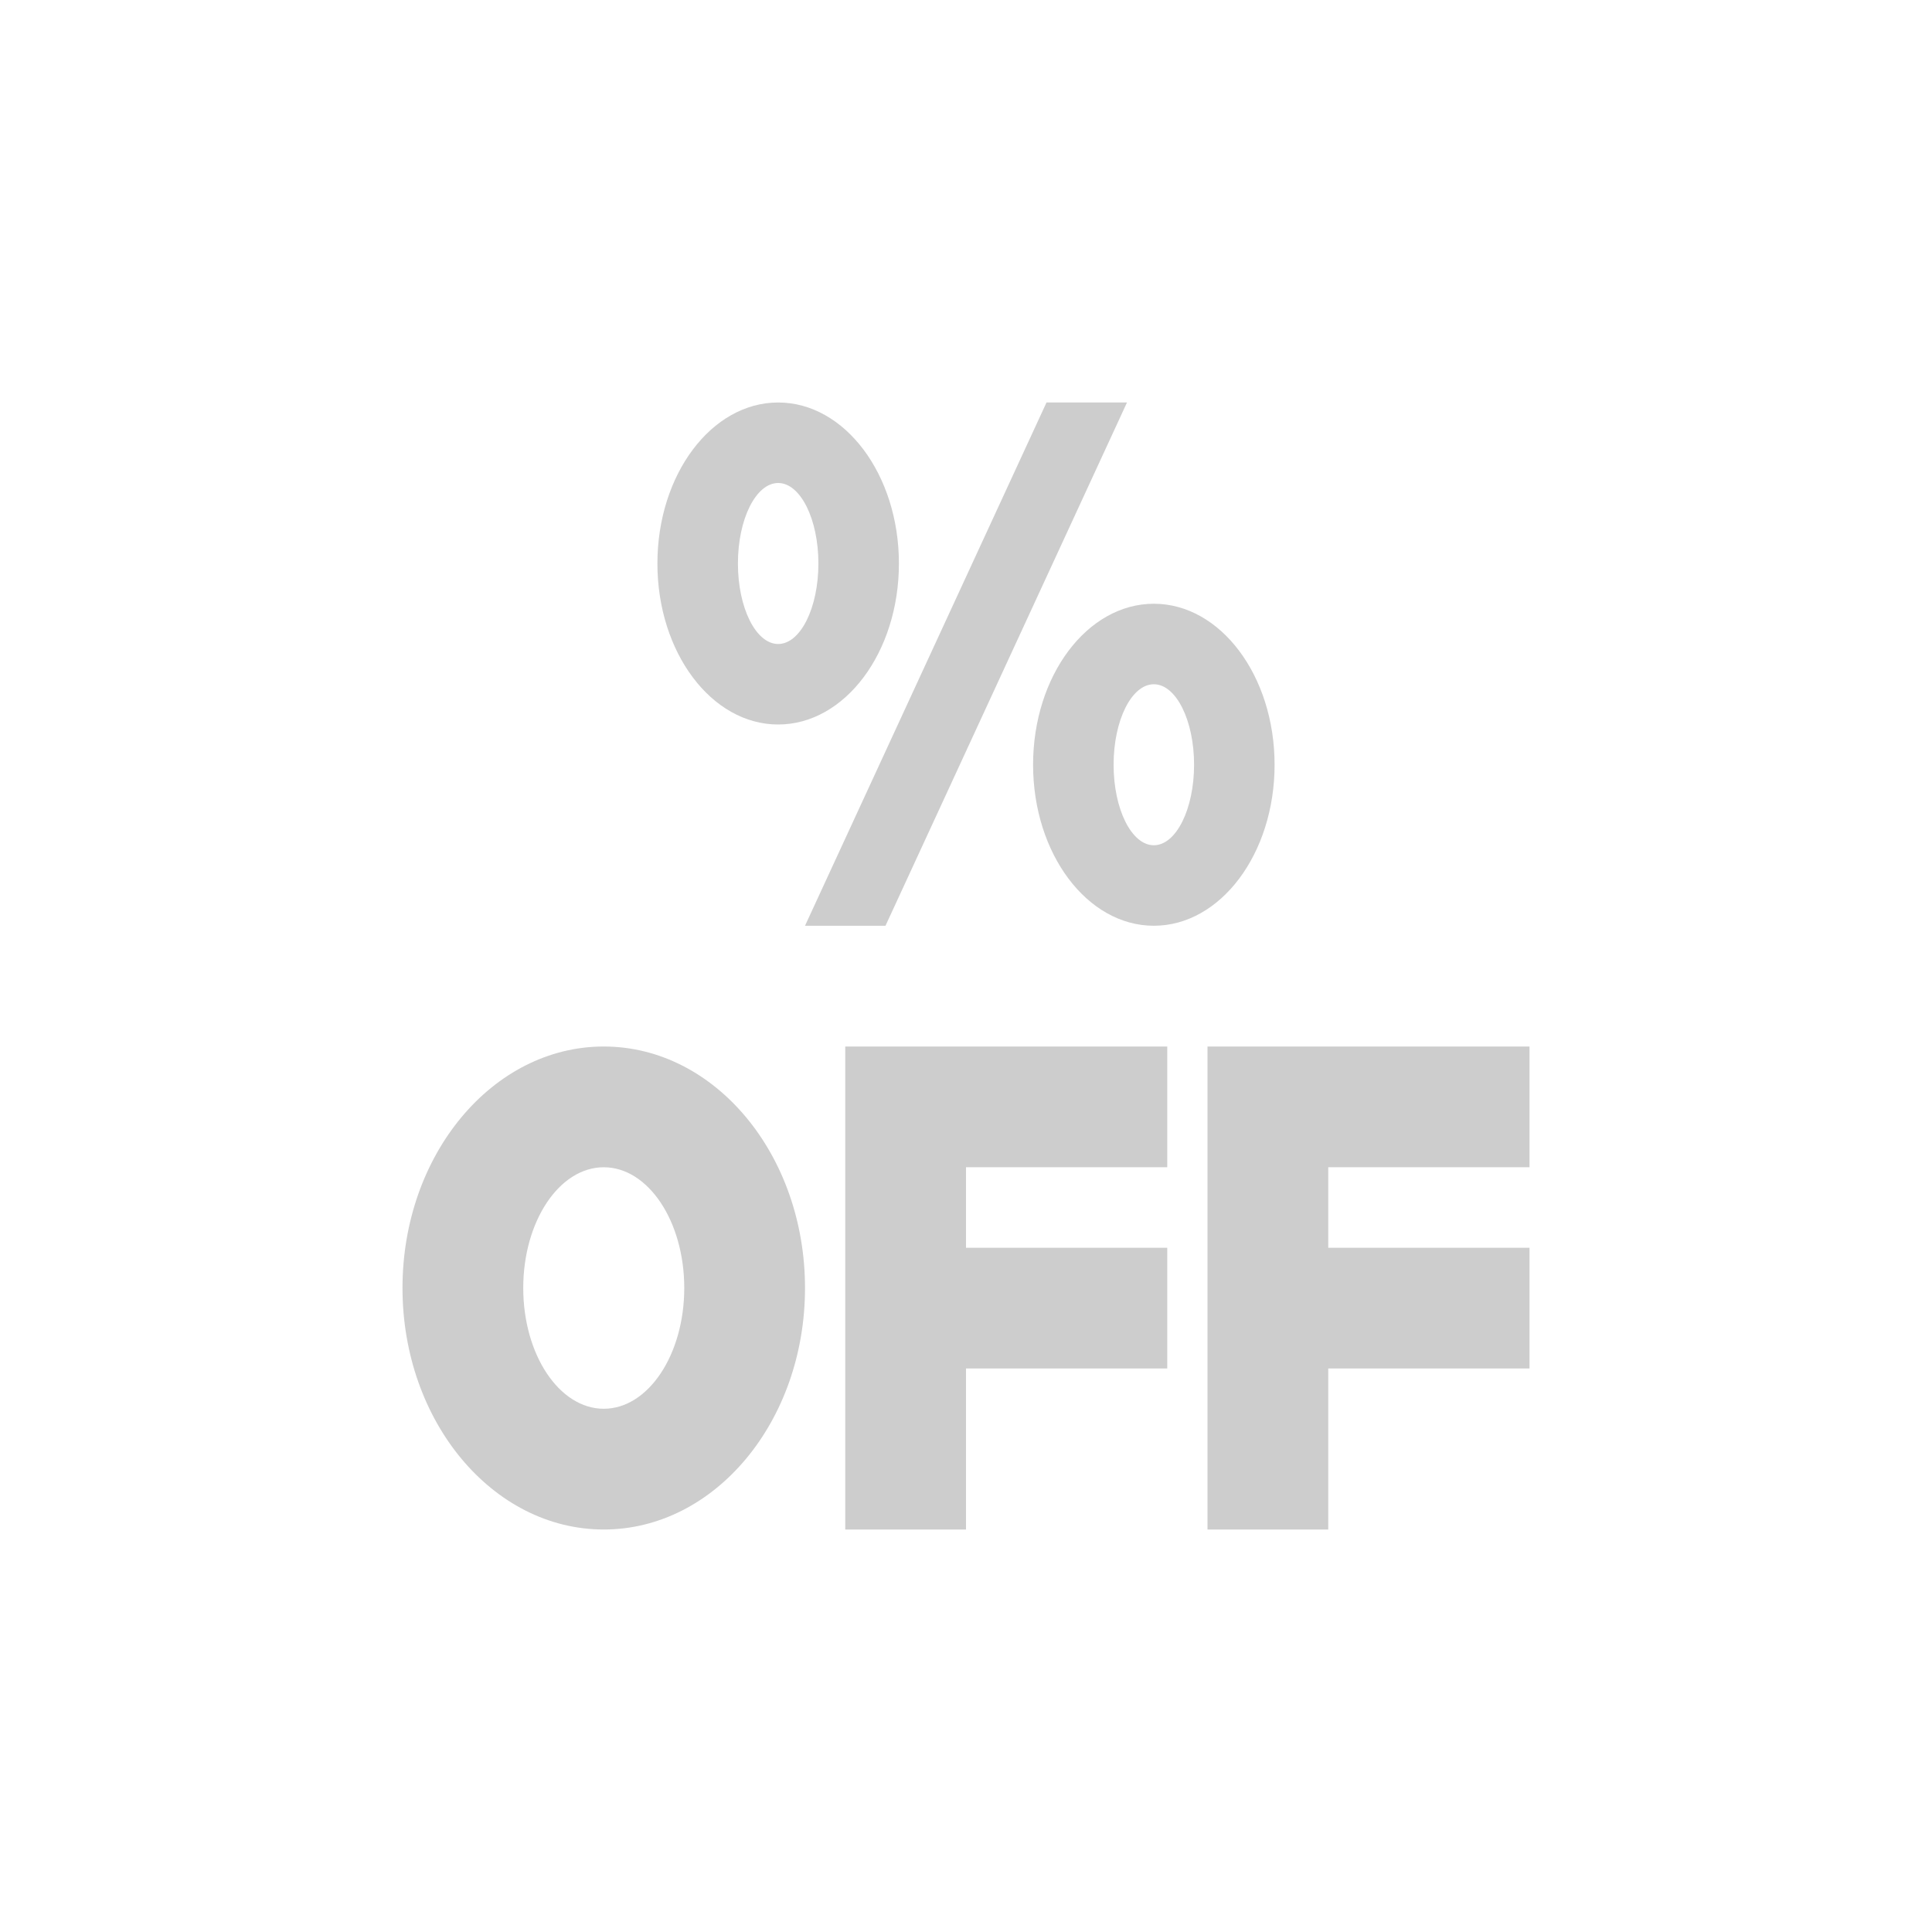 ﻿<?xml version="1.0" encoding="utf-8"?>
<!DOCTYPE svg PUBLIC "-//W3C//DTD SVG 1.1//EN" "http://www.w3.org/Graphics/SVG/1.1/DTD/svg11.dtd">
<svg xmlns="http://www.w3.org/2000/svg" xmlns:xlink="http://www.w3.org/1999/xlink" version="1.1" baseProfile="full" width="76" height="76" viewBox="0 0 76.00 76.00" enable-background="new 0 0 76.00 76.00" xml:space="preserve">
	<path fill="#CDCDCD" fill-opacity="1" stroke-width="0.2" stroke-linejoin="round" d="M 33.25,41.167L 45.917,41.167L 45.917,45.917L 38,45.917L 38,49.083L 45.917,49.083L 45.917,53.833L 38,53.833L 38,60.167L 33.25,60.167L 33.25,41.167 Z M 47.5,41.167L 60.167,41.167L 60.167,45.917L 52.25,45.917L 52.25,49.083L 60.167,49.083L 60.167,53.833L 52.25,53.833L 52.25,60.167L 47.5,60.167L 47.5,41.167 Z M 23.75,41.167C 28.122,41.167 31.667,45.42 31.667,50.667C 31.667,55.913 28.122,60.167 23.75,60.167C 19.378,60.167 15.833,55.913 15.833,50.667C 15.833,45.42 19.378,41.167 23.75,41.167 Z M 23.75,45.917C 22.001,45.917 20.583,48.043 20.583,50.667C 20.583,53.29 22.001,55.417 23.75,55.417C 25.499,55.417 26.917,53.29 26.917,50.667C 26.917,48.043 25.499,45.917 23.75,45.917 Z M 30.611,15.833C 33.234,15.833 35.361,18.669 35.361,22.167C 35.361,25.665 33.234,28.5 30.611,28.5C 27.988,28.5 25.861,25.665 25.861,22.167C 25.861,18.669 27.988,15.833 30.611,15.833 Z M 30.611,19C 29.737,19 29.028,20.418 29.028,22.167C 29.028,23.916 29.737,25.333 30.611,25.333C 31.486,25.333 32.194,23.916 32.194,22.167C 32.194,20.418 31.485,19 30.611,19 Z M 45.389,23.75C 48.012,23.75 50.139,26.585 50.139,30.083C 50.139,33.581 48.012,36.417 45.389,36.417C 42.766,36.417 40.639,33.581 40.639,30.083C 40.639,26.585 42.766,23.75 45.389,23.75 Z M 45.389,26.917C 44.514,26.917 43.806,28.334 43.806,30.083C 43.806,31.832 44.514,33.25 45.389,33.25C 46.263,33.25 46.972,31.832 46.972,30.083C 46.972,28.334 46.263,26.917 45.389,26.917 Z M 41.167,15.833L 44.333,15.833L 34.833,36.417L 31.667,36.417L 41.167,15.833 Z "/>
</svg>
